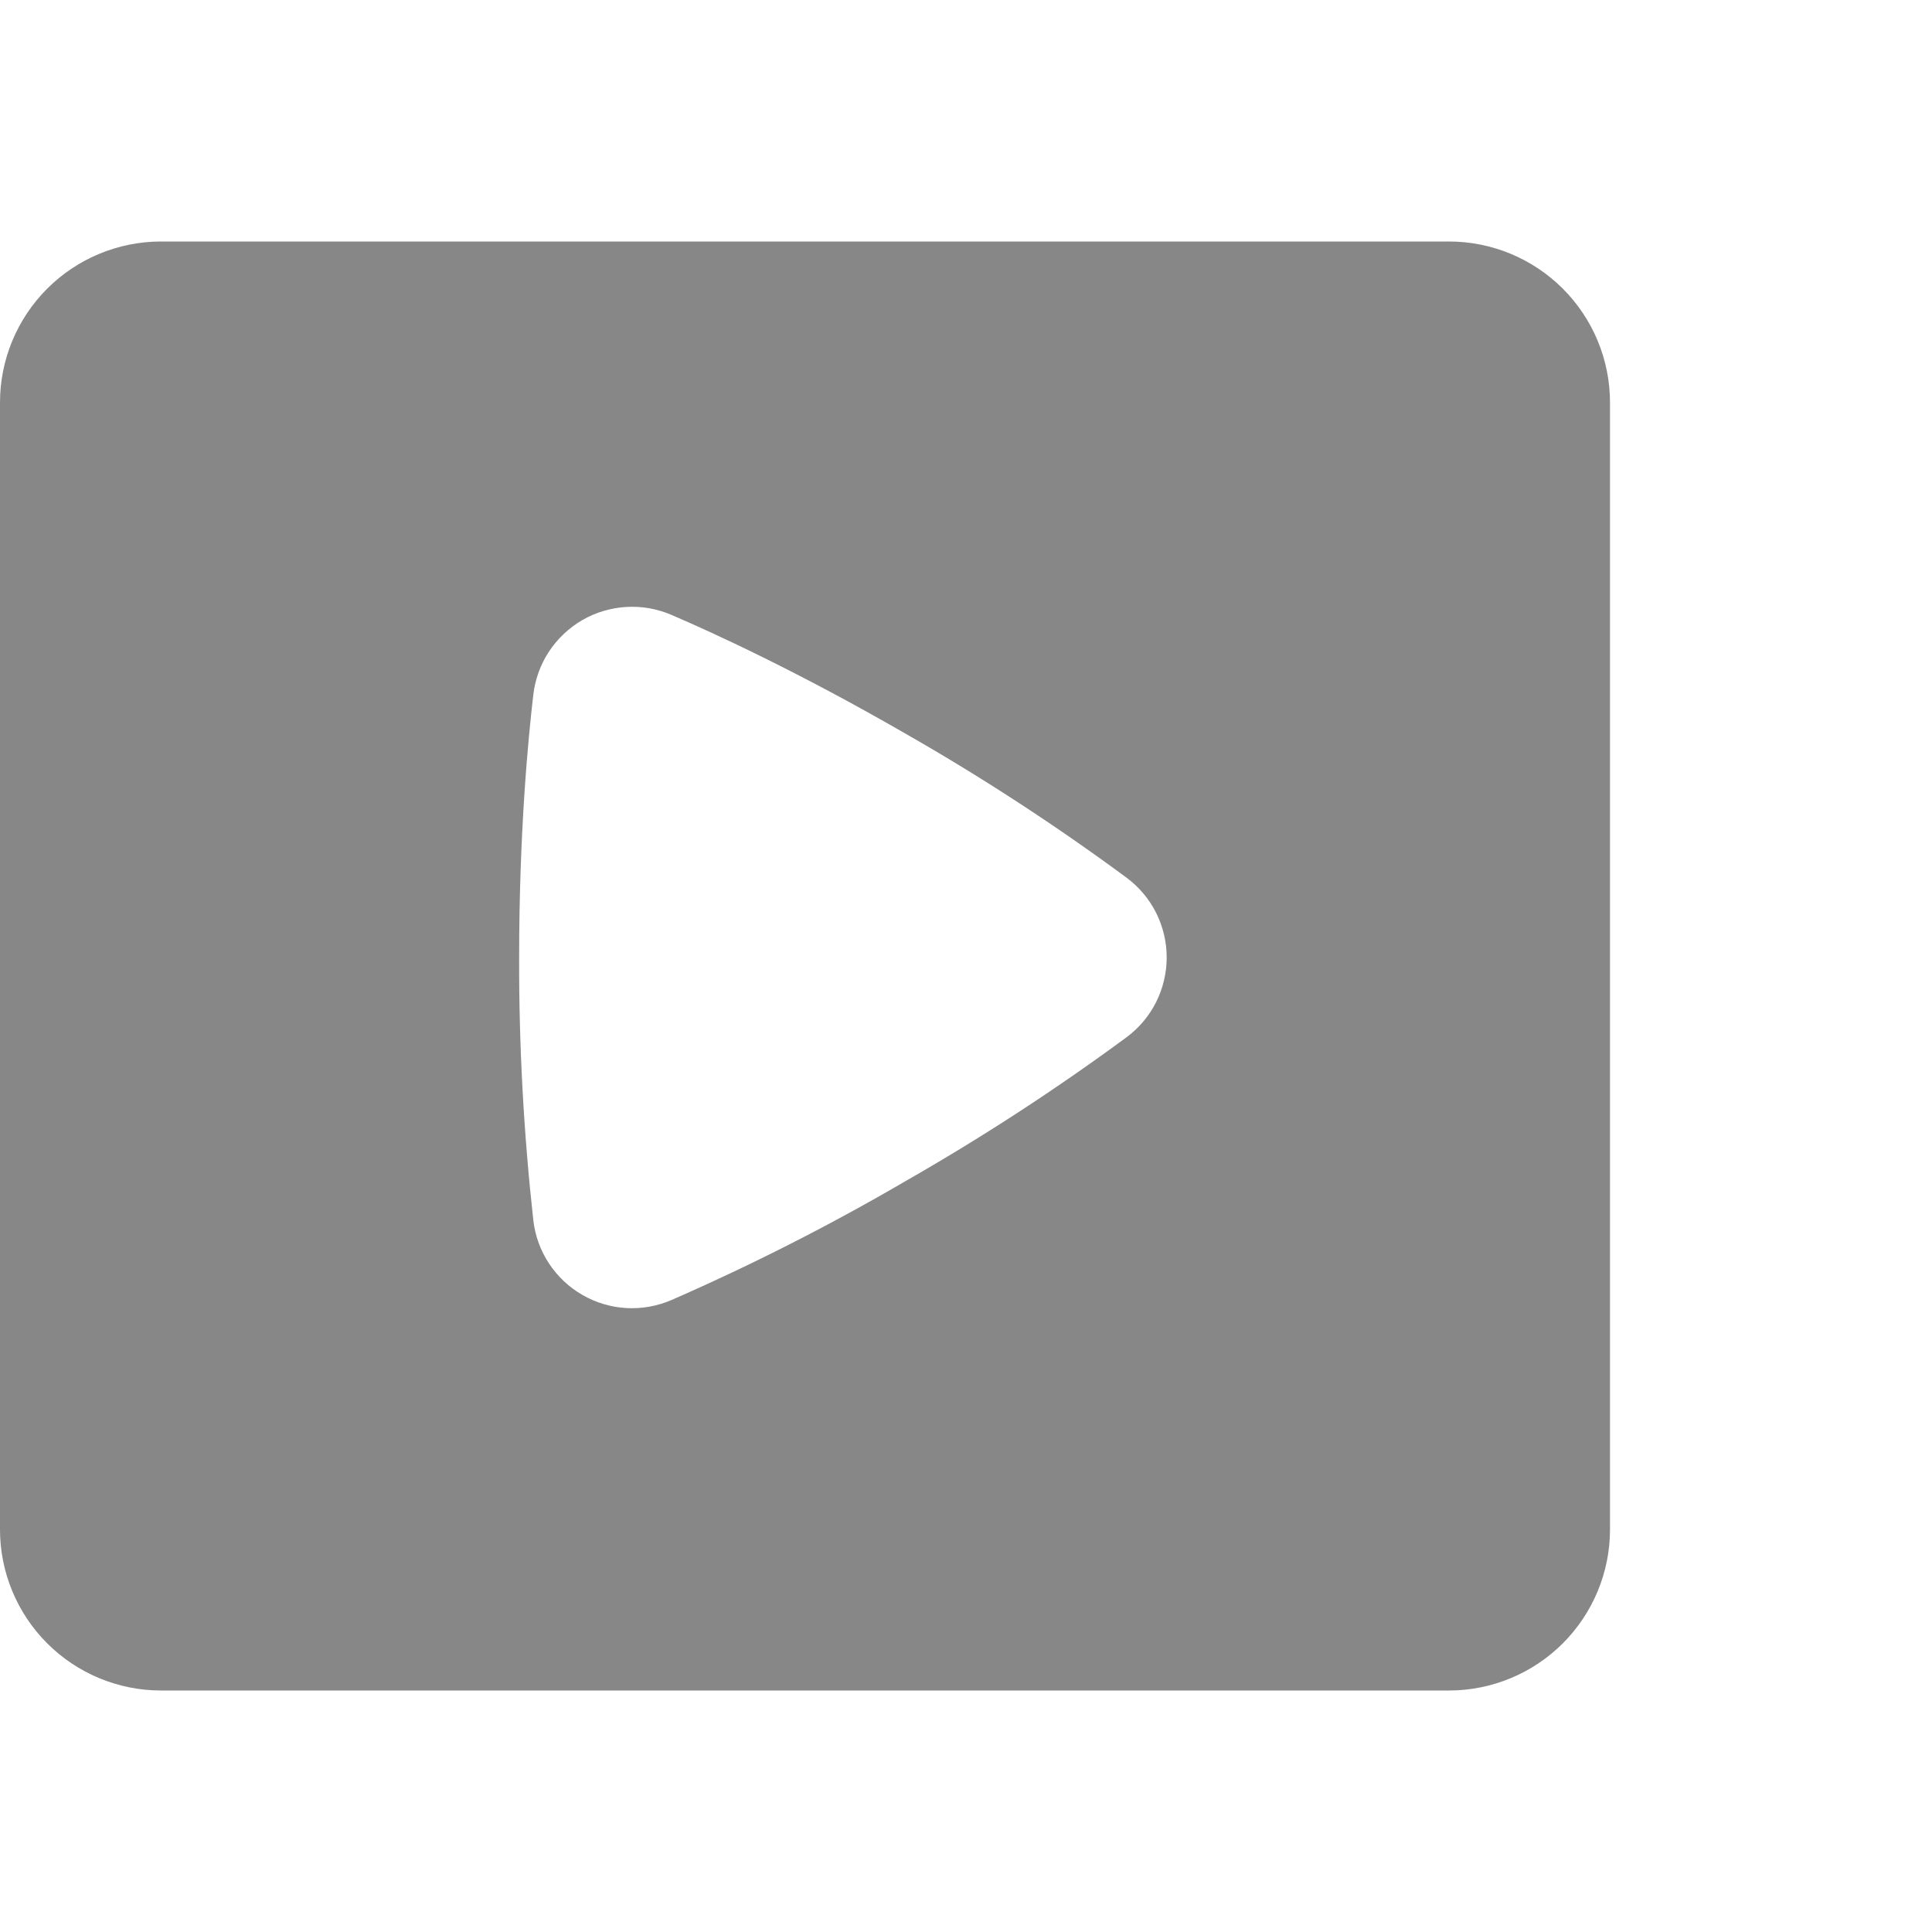 <svg width="24" height="24" viewBox="0 0 24 24" fill="none" xmlns="http://www.w3.org/2000/svg">
<path fill-rule="evenodd" clip-rule="evenodd" d="M2 3C1.47 3 0.961 3.211 0.586 3.586C0.211 3.961 0 4.47 0 5V19C0 19.53 0.211 20.039 0.586 20.414C0.961 20.789 1.47 21 2 21H18C18.53 21 19.039 20.789 19.414 20.414C19.789 20.039 20 19.53 20 19V5C20 4.47 19.789 3.961 19.414 3.586C19.039 3.211 18.53 3 18 3H2ZM6.625 8.63C6.647 8.439 6.714 8.255 6.819 8.095C6.925 7.934 7.067 7.8 7.233 7.703C7.4 7.607 7.587 7.551 7.779 7.54C7.971 7.528 8.163 7.562 8.34 7.638C8.844 7.854 9.908 8.34 11.256 9.118C12.203 9.659 13.118 10.256 13.996 10.904C14.15 11.019 14.276 11.168 14.362 11.34C14.448 11.512 14.493 11.702 14.493 11.894C14.493 12.086 14.448 12.276 14.362 12.448C14.276 12.62 14.15 12.769 13.996 12.884C13.118 13.531 12.203 14.127 11.256 14.668C10.314 15.218 9.34 15.713 8.34 16.15C8.163 16.226 7.971 16.26 7.779 16.249C7.587 16.238 7.4 16.182 7.233 16.085C7.066 15.989 6.925 15.855 6.819 15.694C6.713 15.533 6.647 15.349 6.625 15.158C6.505 14.074 6.446 12.984 6.449 11.894C6.449 10.343 6.561 9.175 6.625 8.63Z" fill="#878787"/>
</svg>
